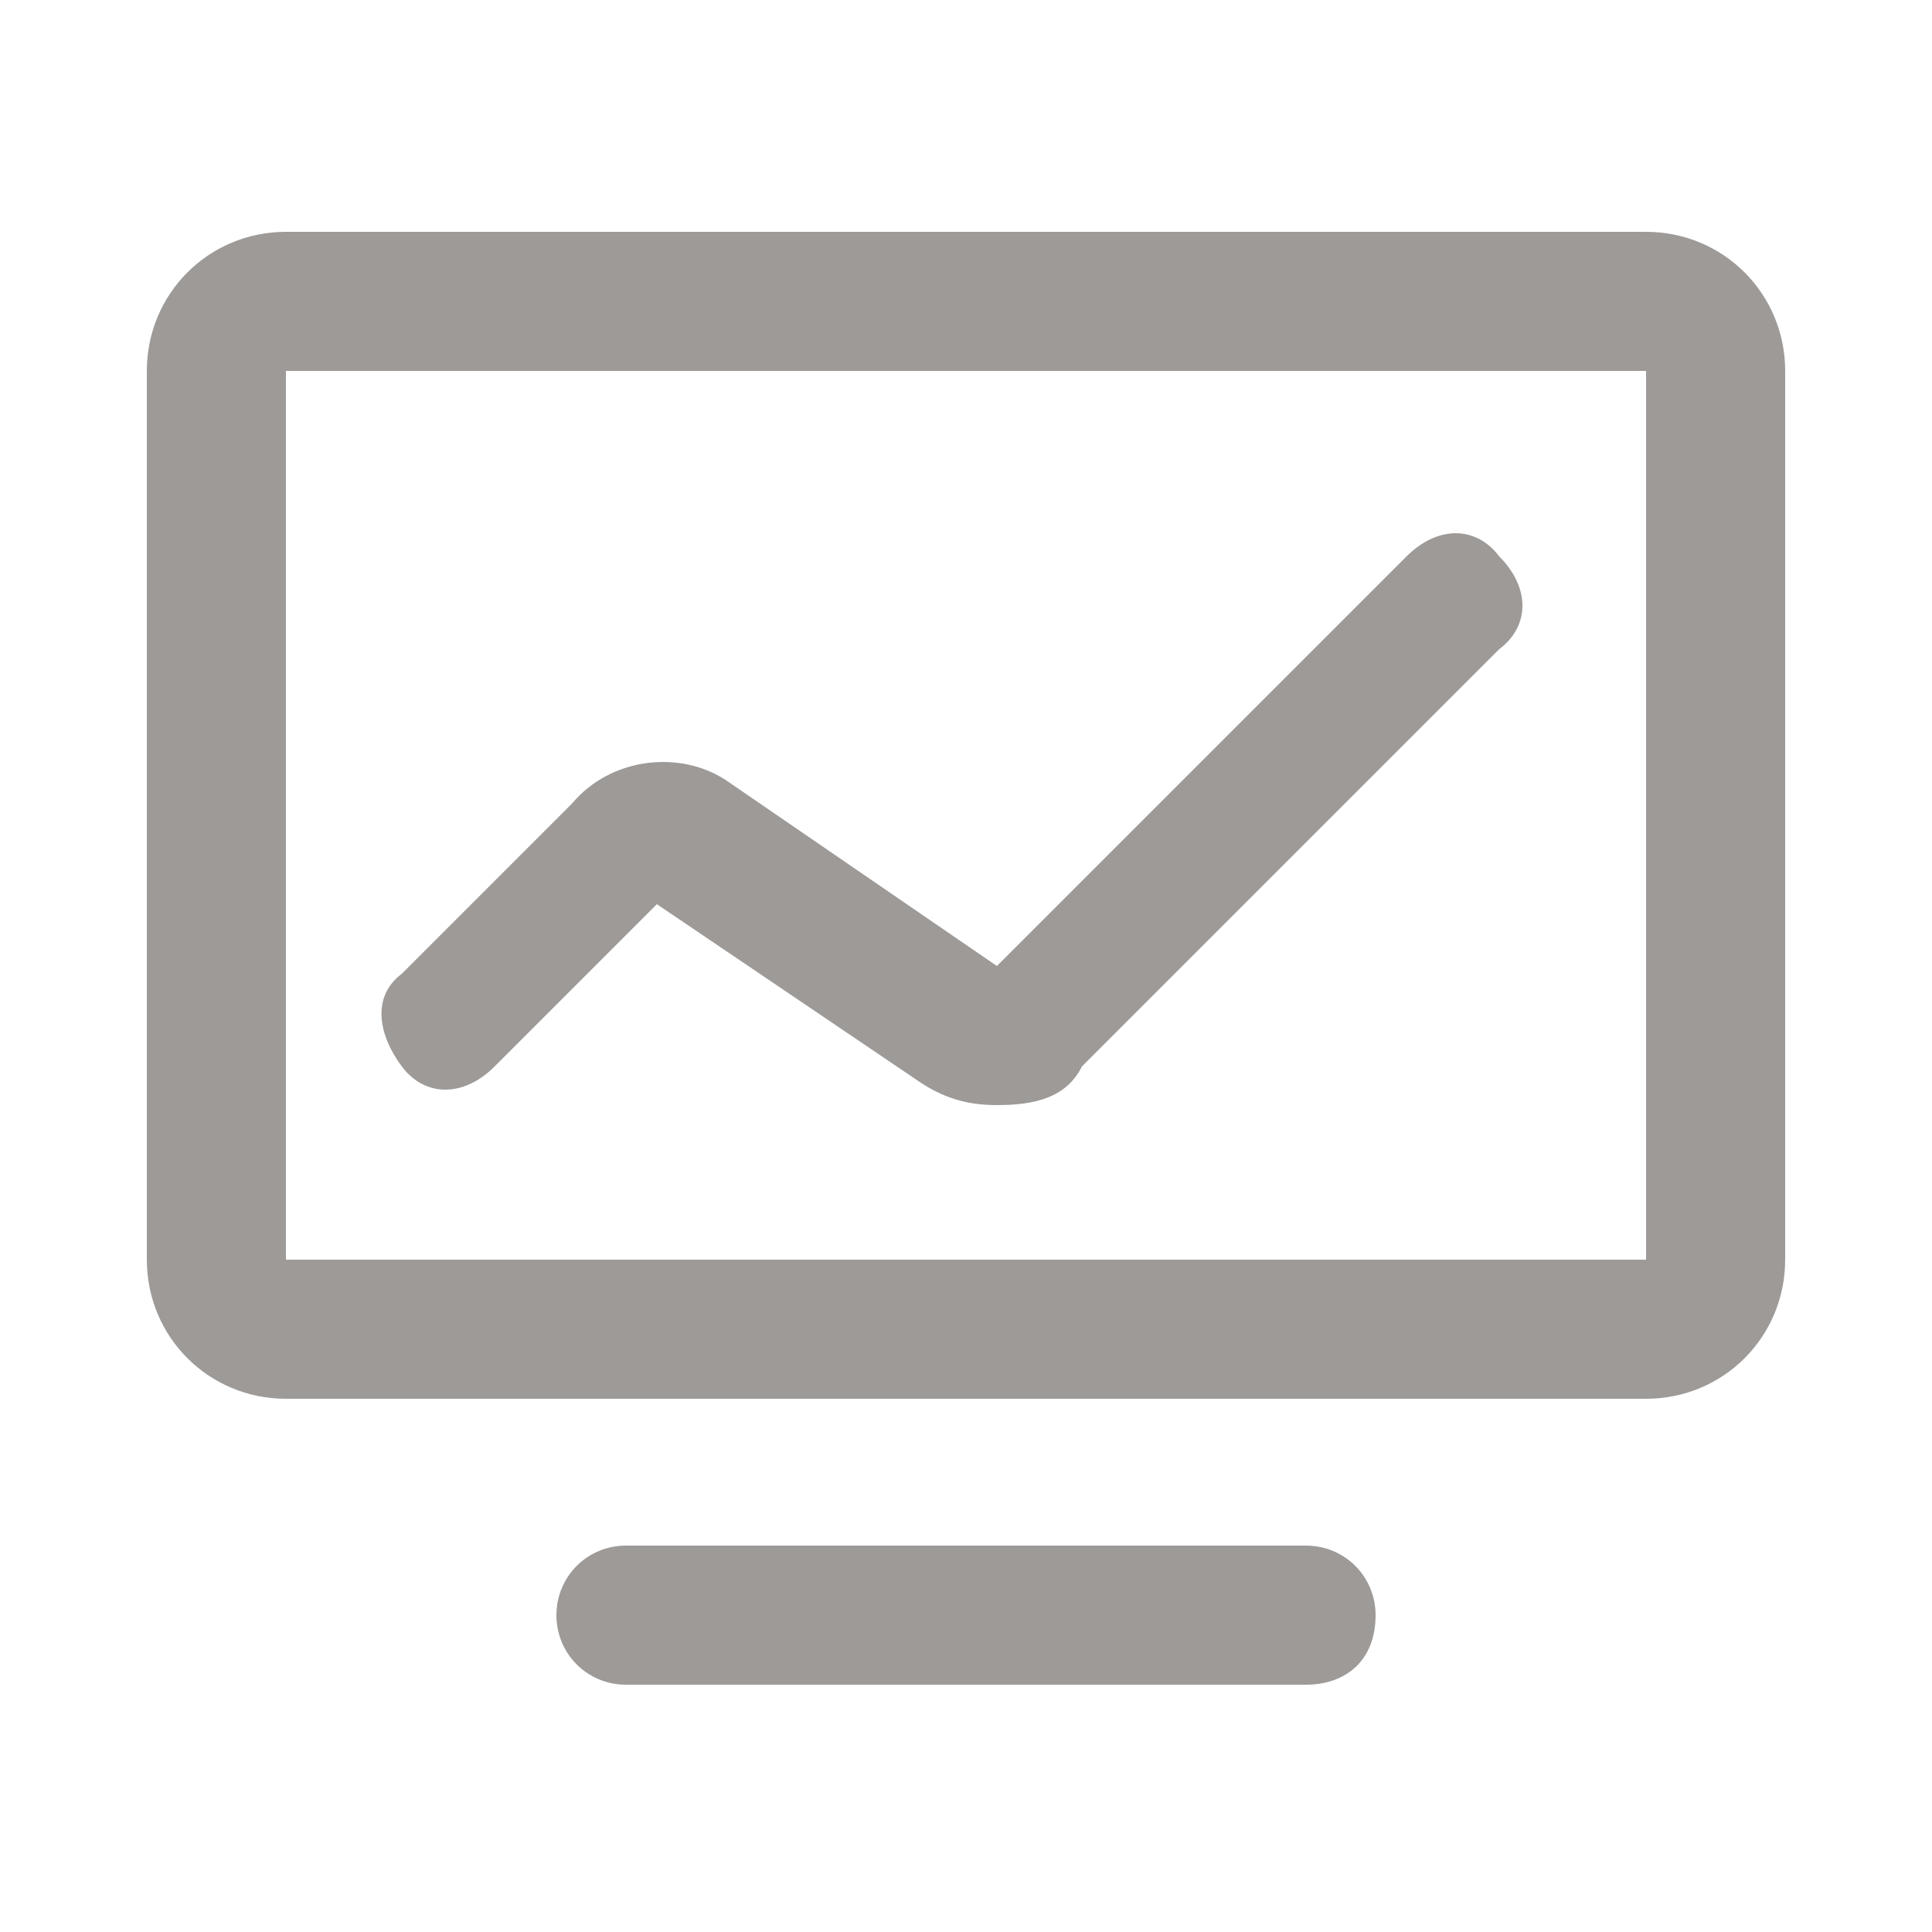 <?xml version="1.0" encoding="utf-8"?>
<!-- Generator: Adobe Illustrator 22.0.0, SVG Export Plug-In . SVG Version: 6.00 Build 0)  -->
<svg version="1.1" id="图层_1" xmlns="http://www.w3.org/2000/svg" xmlns:xlink="http://www.w3.org/1999/xlink" x="0px" y="0px"
	 viewBox="0 0 25 25" style="enable-background:new 0 0 25 25;" xml:space="preserve">
<style type="text/css">
	.st0{fill:#9D9A98;}
</style>
<path class="st0" d="M21.3,4.8v11.5H3.7V4.8L21.3,4.8 M21.3,3H3.7c-1,0-1.8,0.8-1.8,1.8v11.5c0,1,0.8,1.8,1.8,1.8h17.6
	c1,0,1.8-0.8,1.8-1.8V4.8C23.1,3.8,22.3,3,21.3,3z M16.9,21.8H8.1c-0.5,0-0.9-0.4-0.9-0.9c0-0.5,0.4-0.9,0.9-0.9h8.8
	c0.5,0,0.9,0.4,0.9,0.9C17.8,21.5,17.4,21.8,16.9,21.8z"/>
<path class="st0" d="M12.9,14.3c-0.4,0-0.7-0.1-1-0.3l-3.4-2.3l-2.1,2.1c-0.4,0.4-0.9,0.4-1.2,0s-0.4-0.9,0-1.2l2.2-2.2
	c0.5-0.6,1.4-0.7,2-0.3l3.5,2.4l5.3-5.3c0.4-0.4,0.9-0.4,1.2,0c0.4,0.4,0.4,0.9,0,1.2l-5.4,5.4C13.8,14.2,13.4,14.3,12.9,14.3z"/>
</svg>

